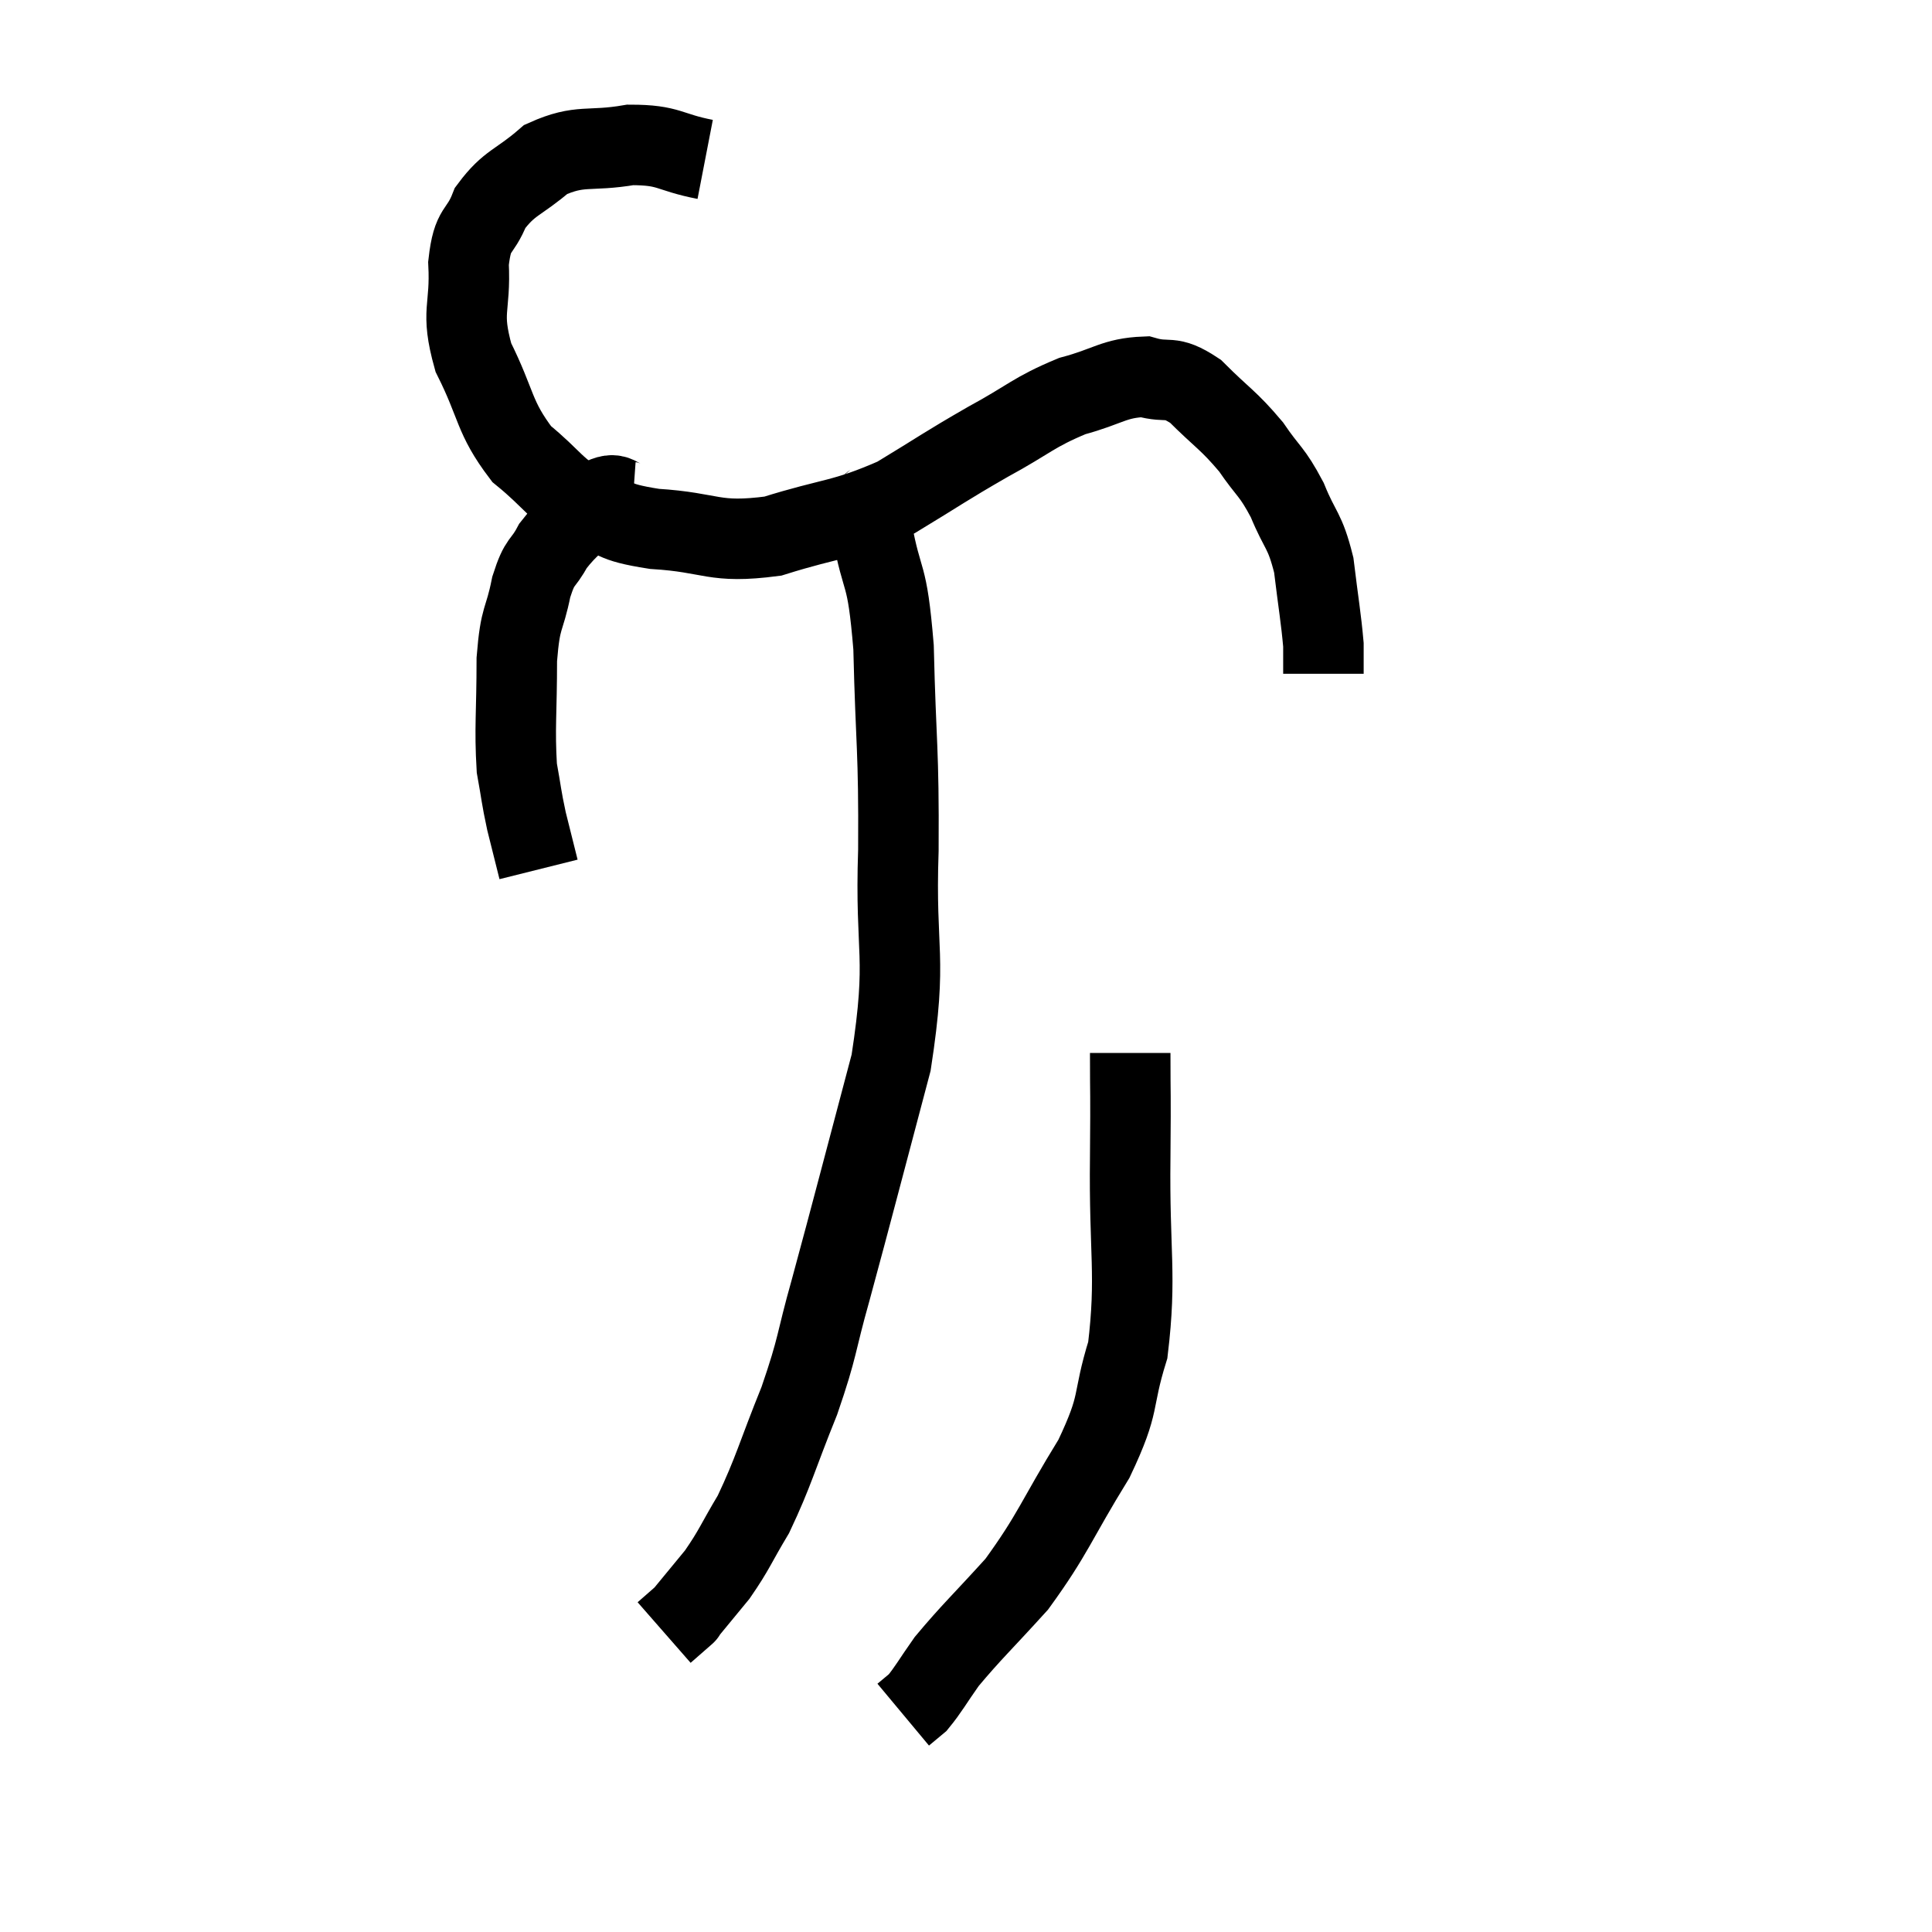 <svg width="48" height="48" viewBox="0 0 48 48" xmlns="http://www.w3.org/2000/svg"><path d="M 17.52 3.96 C 16.59 3.78, 16.65 3.6, 15.66 3.6 C 14.61 3.78, 14.43 3.57, 13.56 3.96 C 12.87 4.56, 12.66 4.515, 12.18 5.16 C 11.91 5.85, 11.745 5.61, 11.64 6.54 C 11.7 7.71, 11.43 7.695, 11.76 8.88 C 12.36 10.08, 12.255 10.35, 12.96 11.28 C 13.77 11.94, 13.755 12.135, 14.58 12.6 C 15.42 12.87, 15.105 12.96, 16.26 13.14 C 17.73 13.23, 17.7 13.515, 19.2 13.32 C 20.73 12.84, 20.925 12.945, 22.26 12.36 C 23.4 11.67, 23.445 11.61, 24.54 10.98 C 25.59 10.41, 25.665 10.245, 26.64 9.84 C 27.54 9.6, 27.675 9.39, 28.44 9.36 C 29.07 9.54, 29.04 9.285, 29.7 9.72 C 30.39 10.41, 30.51 10.425, 31.08 11.1 C 31.53 11.76, 31.59 11.685, 31.98 12.42 C 32.31 13.23, 32.415 13.14, 32.64 14.04 C 32.76 15.03, 32.82 15.345, 32.88 16.02 C 32.88 16.38, 32.88 16.56, 32.88 16.74 L 32.88 16.74" fill="none" stroke="black" stroke-width="2"></path><path d="M 15.72 12.48 C 15.3 12.45, 15.375 12.15, 14.88 12.42 C 14.31 12.99, 14.16 13.02, 13.74 13.56 C 13.47 14.07, 13.425 13.875, 13.2 14.58 C 13.02 15.48, 12.93 15.255, 12.84 16.38 C 12.84 17.73, 12.78 18.075, 12.84 19.08 C 12.96 19.74, 12.945 19.77, 13.08 20.4 L 13.38 21.6" fill="none" stroke="black" stroke-width="2"></path><path d="M 21.78 12.3 C 21.72 12.72, 21.555 12.195, 21.66 13.14 C 21.93 14.61, 22.035 14.085, 22.2 16.08 C 22.26 18.6, 22.335 18.54, 22.32 21.12 C 22.23 23.76, 22.56 23.67, 22.14 26.4 C 21.39 29.22, 21.21 29.94, 20.64 32.04 C 20.25 33.42, 20.34 33.405, 19.86 34.8 C 19.29 36.21, 19.23 36.54, 18.72 37.62 C 18.27 38.37, 18.255 38.49, 17.82 39.12 C 17.4 39.63, 17.19 39.885, 16.98 40.14 C 16.98 40.14, 17.1 40.035, 16.98 40.14 L 16.5 40.56" fill="none" stroke="black" stroke-width="2"></path><path d="M 28.08 26.16 C 28.08 27.45, 28.095 26.895, 28.08 28.74 C 28.05 31.14, 28.245 31.665, 28.02 33.54 C 27.6 34.89, 27.87 34.785, 27.18 36.24 C 26.22 37.8, 26.175 38.1, 25.26 39.36 C 24.39 40.32, 24.135 40.545, 23.52 41.28 C 23.16 41.79, 23.07 41.97, 22.8 42.3 L 22.44 42.6" fill="none" stroke="black" stroke-width="2"></path></svg>